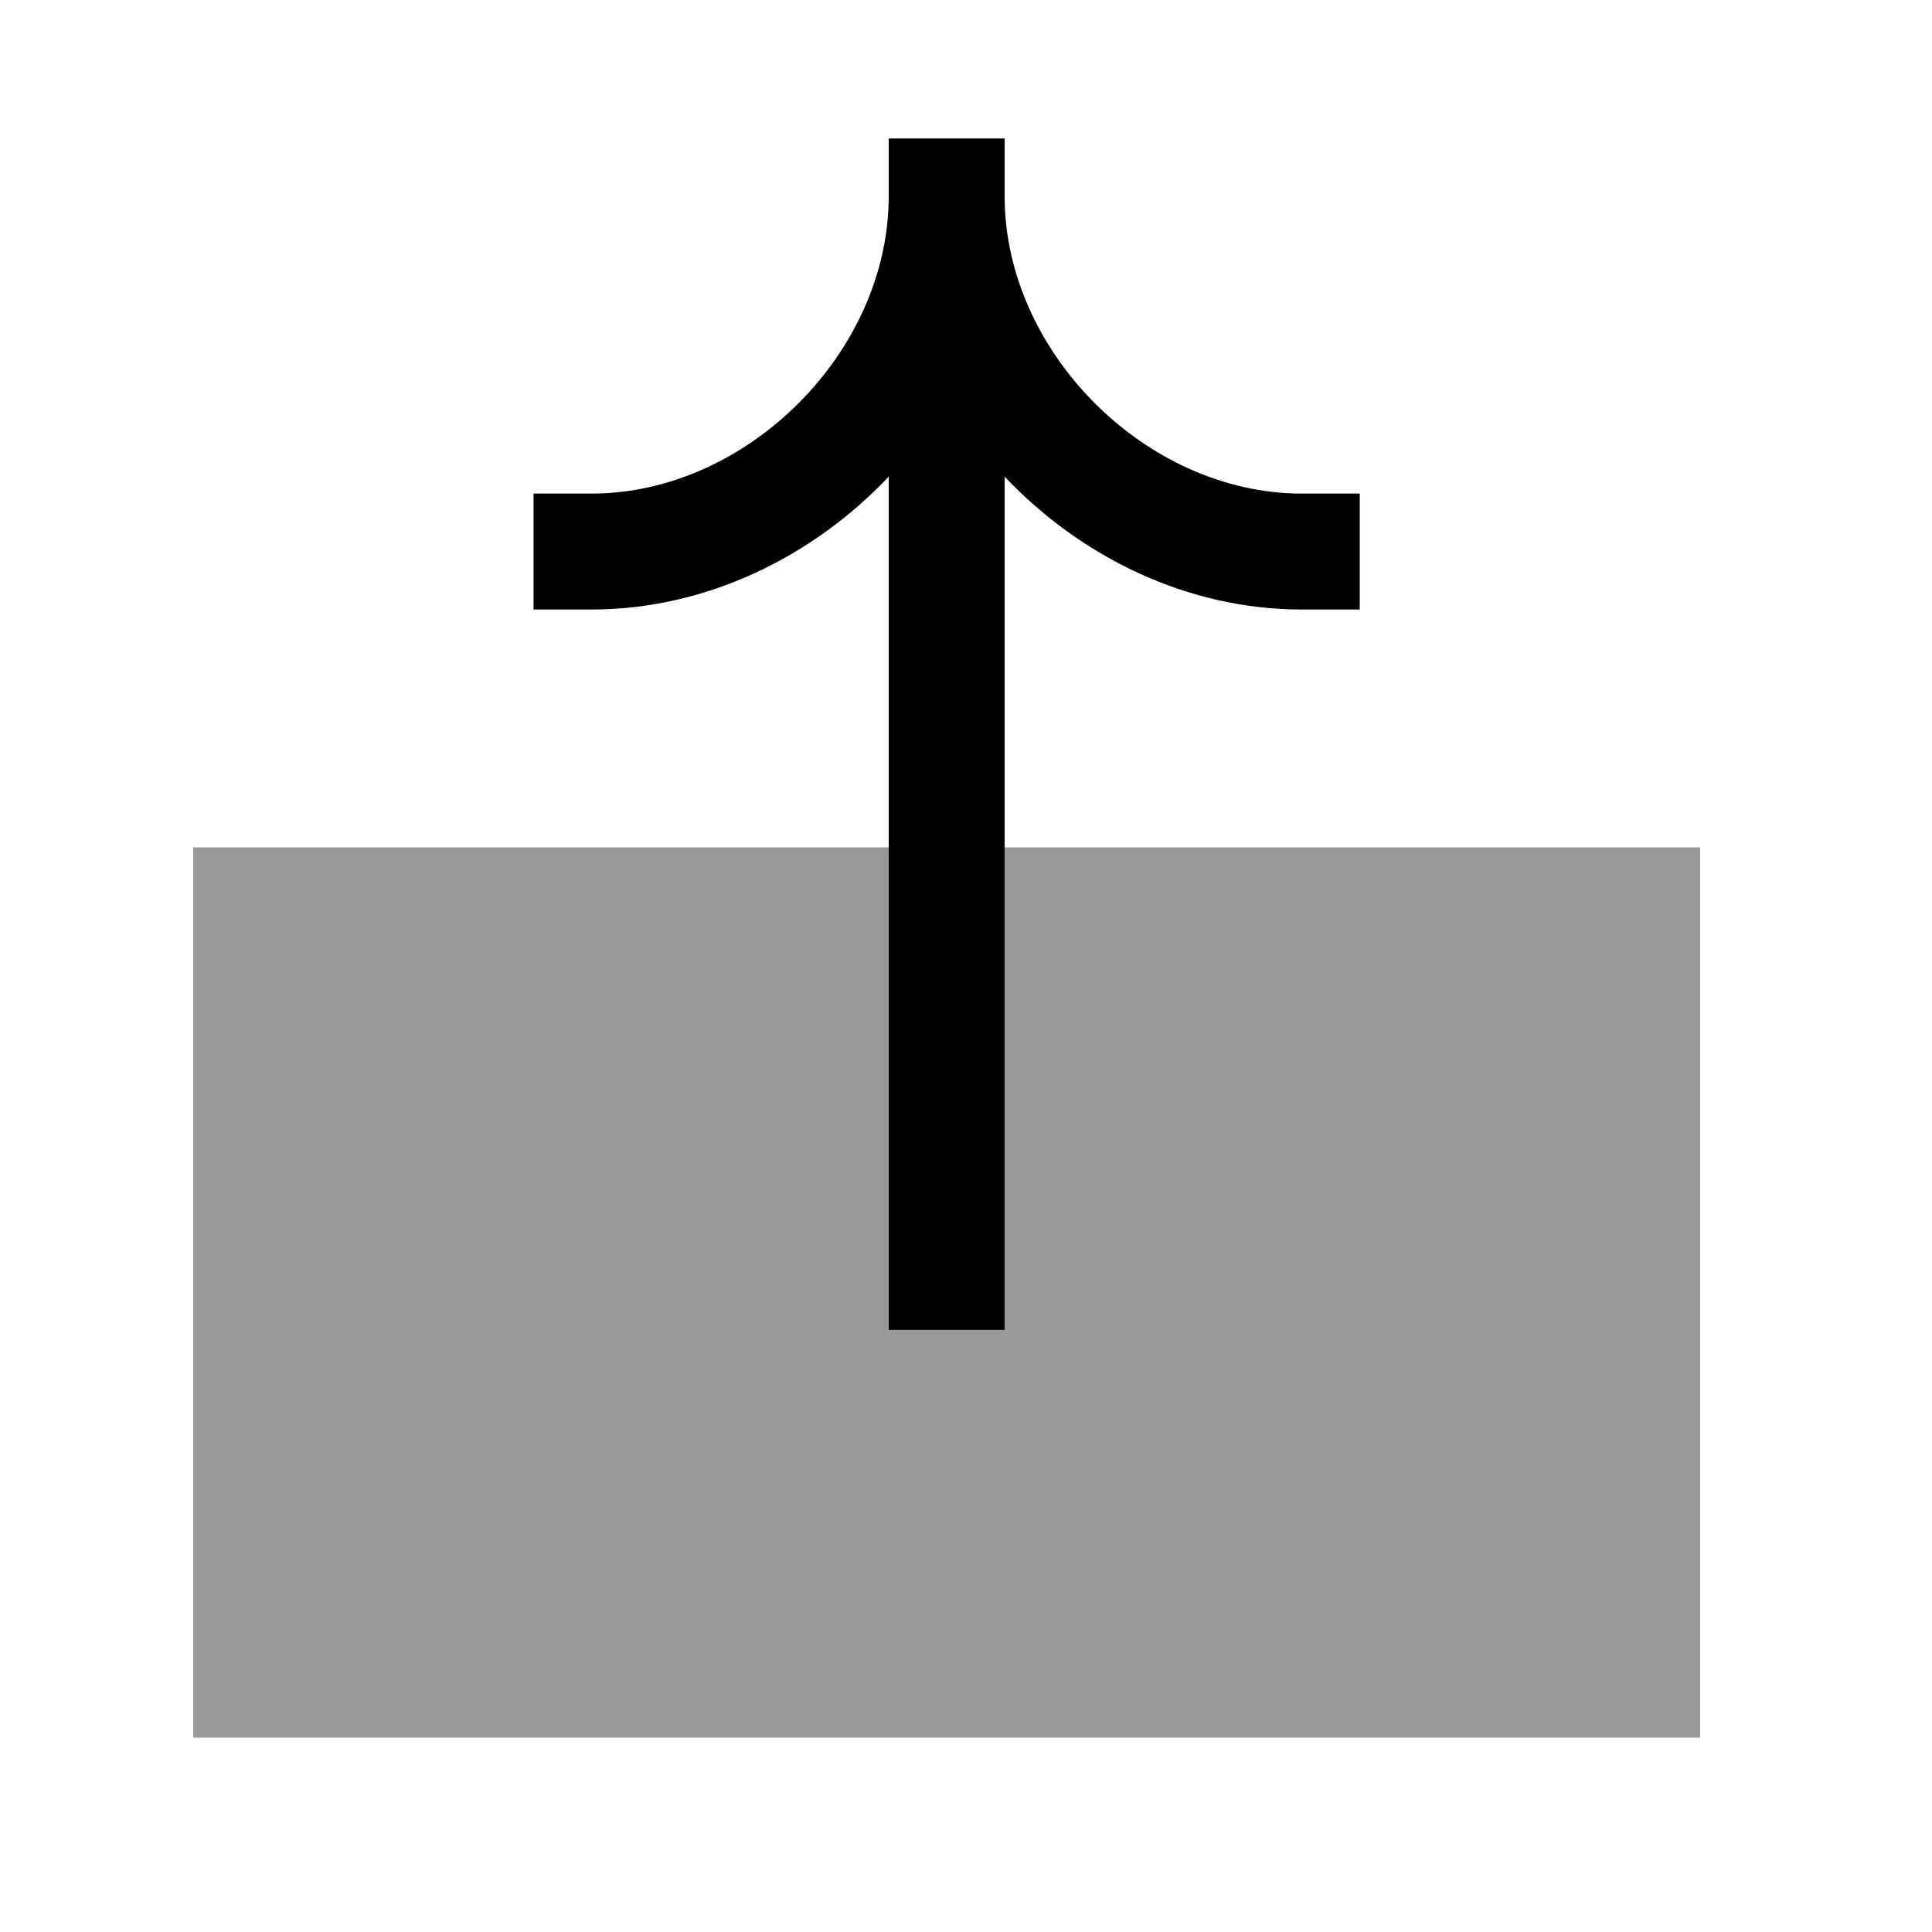 <svg width="25" height="25" viewBox="0 0 25 25" fill="none" xmlns="http://www.w3.org/2000/svg">
<path opacity="0.4" fill-rule="evenodd" clip-rule="evenodd" d="M2.5 10.965L2.5 22.485L22 22.485L22 10.965L2.5 10.965Z" fill="currentColor"/>
<path fill-rule="evenodd" clip-rule="evenodd" d="M11.5 2.543C11.499 4.555 9.667 6.387 7.654 6.387L6.904 6.387L6.904 7.887L7.654 7.887C9.131 7.887 10.511 7.212 11.5 6.168L11.5 17.208L13 17.208L13 6.168C13.989 7.212 15.368 7.887 16.845 7.887L17.595 7.887L17.595 6.387L16.845 6.387C14.833 6.387 13 4.554 13 2.542L13 1.792L11.5 1.792L11.5 2.543Z" fill="currentColor"/>
</svg>
